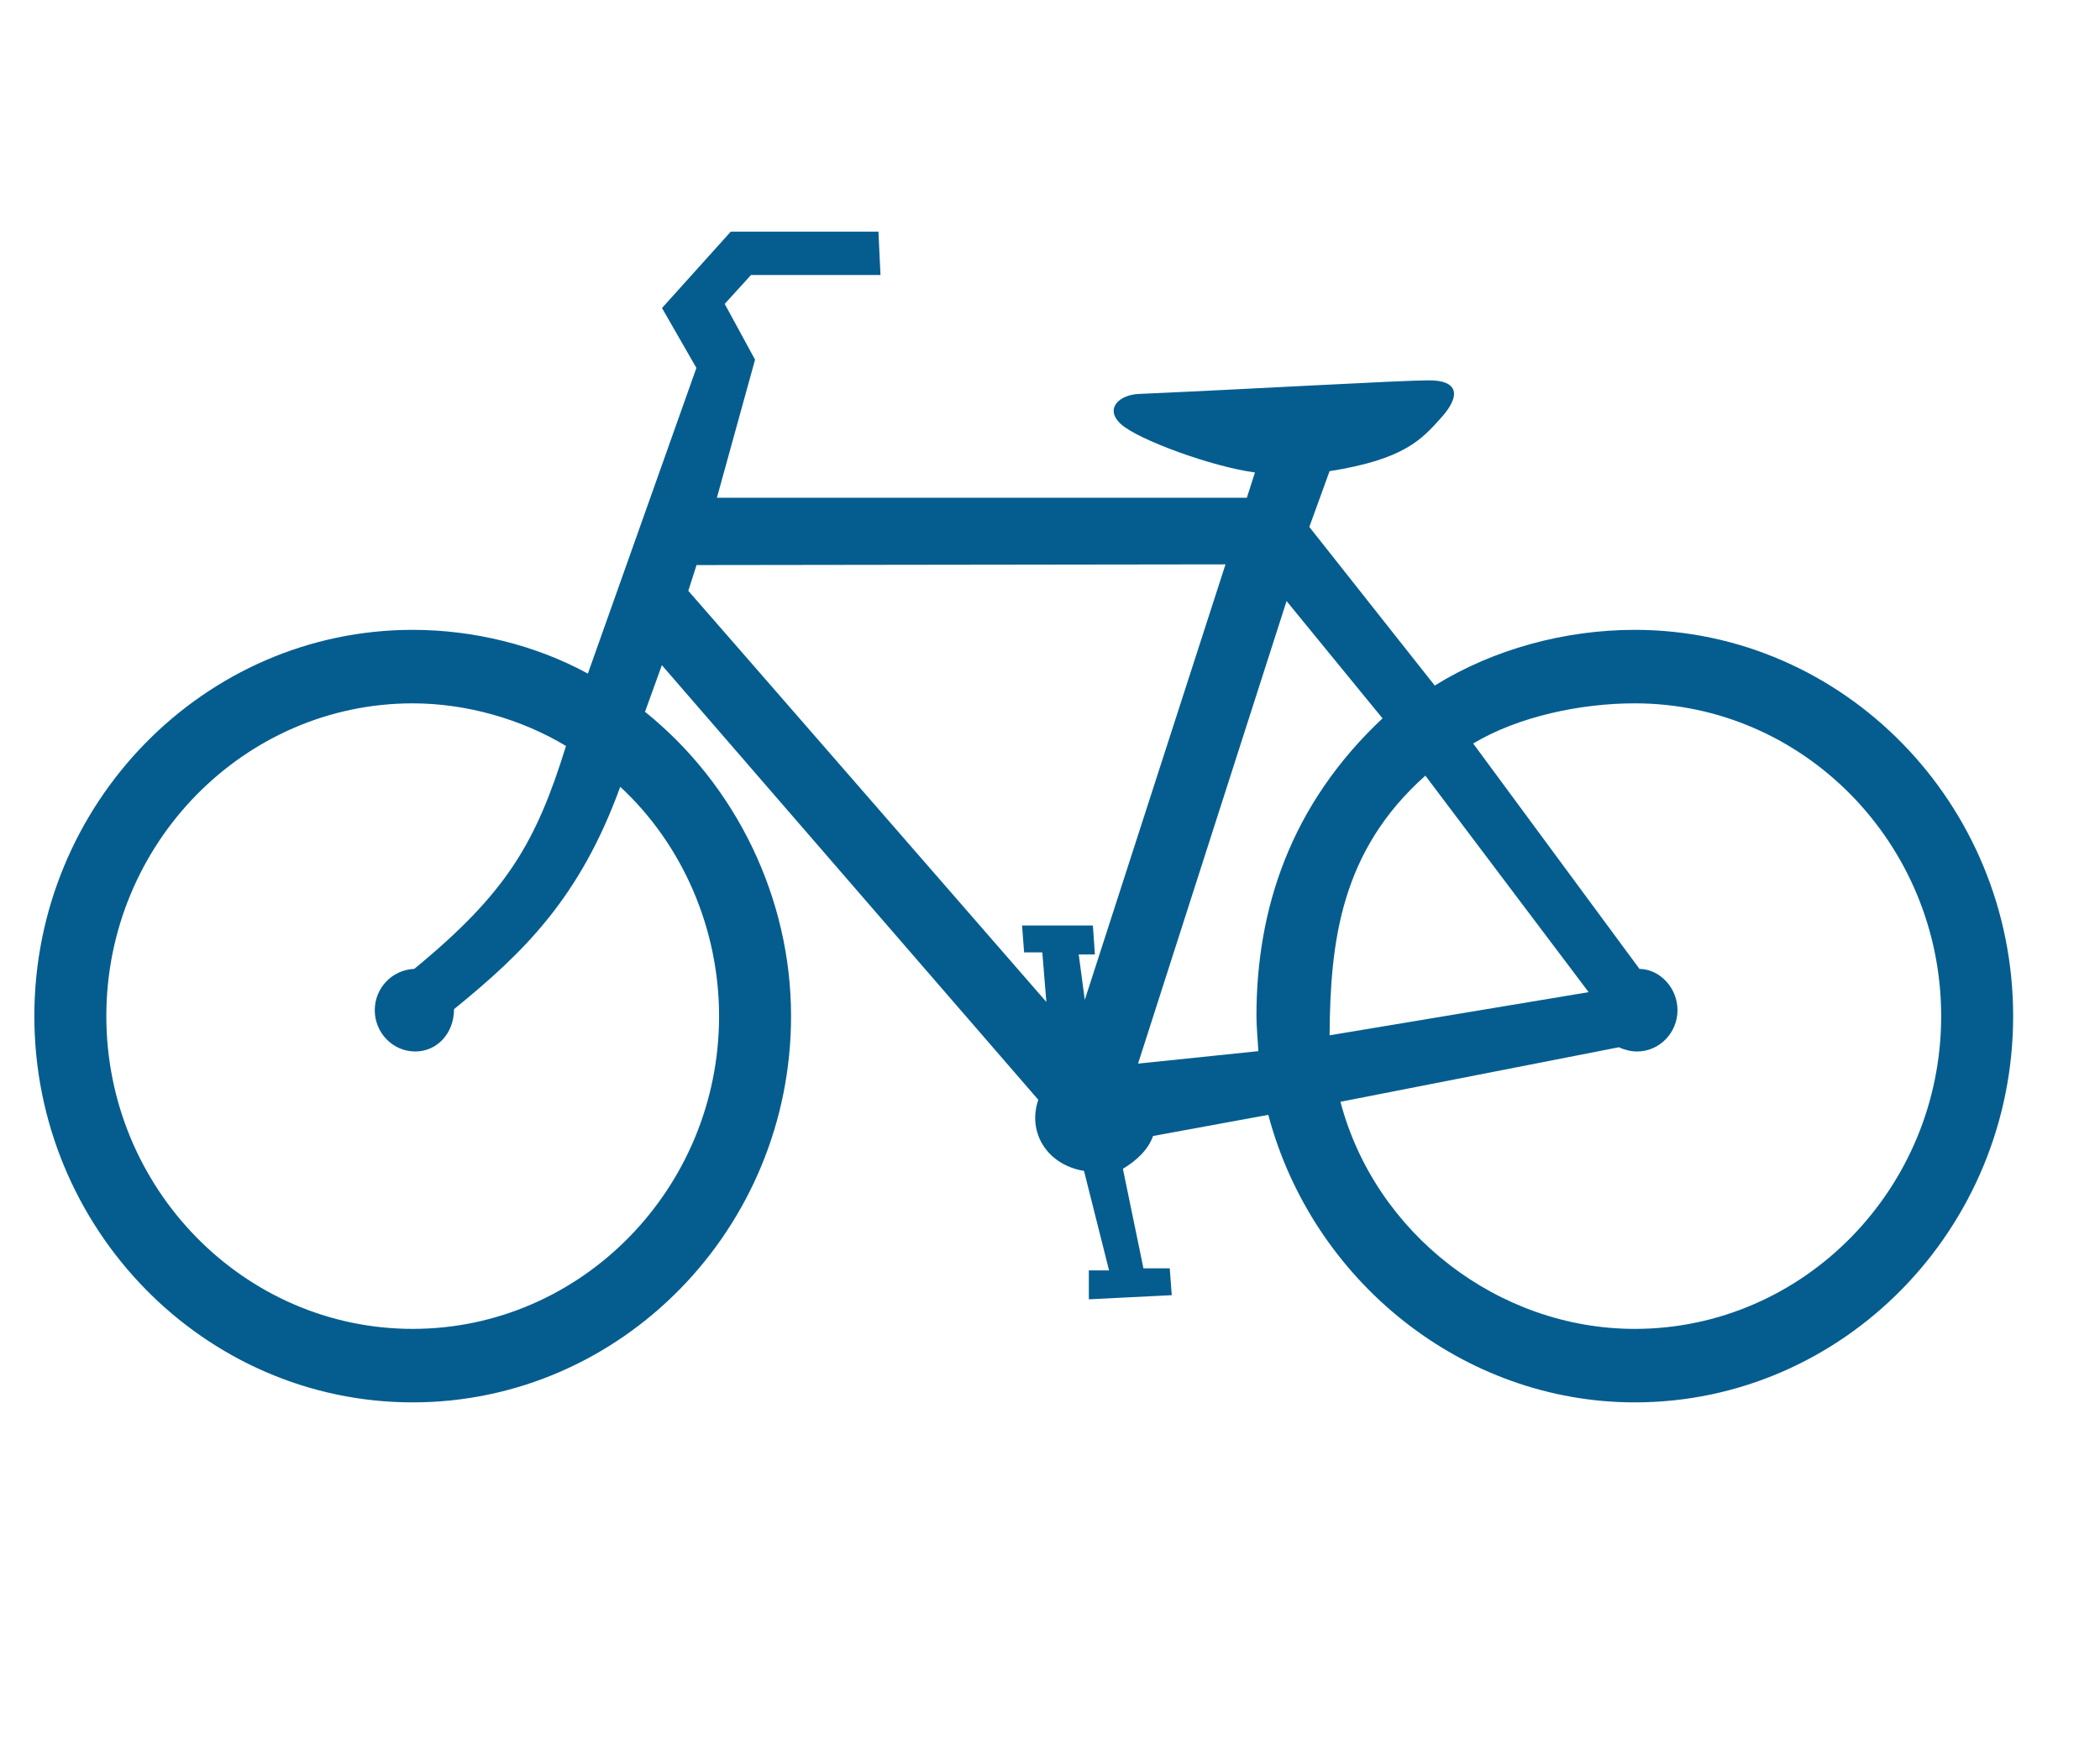 <?xml version="1.0"?><svg width="1200" height="1000" xmlns="http://www.w3.org/2000/svg">
 <g>
  <g id="g5499">
   <g id="g5478">
    <path id="path5490" d="m759.765,591.51l148.018,-24.658l-93.287,-123.69c-48.356,43.036 -54.37,94.695 -54.732,148.348zm-40.718,9.05c-0.238,-5.361 -1.082,-13.981 -1.082,-20.017c0,-61.207 19.397,-120.686 72.043,-170.118l-54.828,-67.009l-84.865,264.263l68.732,-7.119zm-325.73,-263.007l4.704,-14.706l302.267,-0.404l-80.409,248.81l-3.47,-25.956l9.252,0l-1.161,-16.518l-40.456,0l1.158,15.339l10.405,0l2.311,28.318c0,0 -203.443,-233.706 -204.599,-234.884zm-133.871,239.013c40.591,-32.911 72.187,-64.276 94.972,-127.046c35.962,33.299 56.48,81.463 56.48,131.023c0,98.419 -78.646,178.694 -175.07,178.694c-96.422,0 -175.065,-80.275 -175.065,-178.694c0,-98.423 78.643,-178.695 175.065,-178.695c30.774,0 62.232,9.072 87.598,24.356c-17.171,55.38 -33.872,83.943 -86.702,127.353c-12.825,0.552 -22.575,11.062 -22.575,23.597c0,12.999 10.384,23.599 23.116,23.599c12.734,0 22.182,-10.599 22.182,-24.187zm506.522,52.912c19.8,75.316 90.239,129.764 168.2,129.764c96.424,0 175.071,-80.274 175.071,-178.699c0,-98.423 -78.648,-178.701 -175.071,-178.701c-30.776,0 -66.382,7.416 -92.36,22.938l95.023,128.777c11.621,0.186 21.74,10.786 21.74,23.597c0,12.999 -10.389,23.599 -23.12,23.599c-3.524,0 -7.225,-0.921 -10.35,-2.424l-159.133,31.149zm-430.043,-244.636l62.016,-174.632l-19.651,-34.221l39.302,-43.654l84.381,0l1.158,24.777l-73.98,0l-15.028,16.518l17.338,31.857l-21.803,78.88l302.834,0l4.625,-14.426c-24.338,-3.233 -66.316,-18.54 -76.342,-27.426c-10.026,-8.891 -1.248,-17.066 10.173,-17.449c59.771,-2.592 148.569,-7.702 165.439,-7.776c16.865,-0.079 18.594,8.581 7.302,21.188c-11.292,12.606 -21.162,23.958 -63.943,30.723l-11.557,31.857l71.658,90.617c33.777,-20.931 74.628,-31.82 114.32,-31.82c119.082,0 216.205,99.137 216.205,220.689c0,121.551 -97.123,220.686 -216.205,220.686c-97.967,0 -184.112,-68.962 -209.427,-164.278l-65.848,12.078c-2.82,7.923 -9.388,14 -17.237,18.755l11.745,56.859l15.026,0l1.156,15.339l-47.392,2.357l0,-16.518l11.561,0l-14.316,-56.826c-21.304,-3.556 -32.466,-22.17 -26.122,-40.645l-215.105,-248.324l-9.63,26.644c52.206,41.973 83.455,106.629 83.455,173.871c0,121.551 -97.124,220.686 -216.206,220.686c-119.08,0 -216.204,-99.135 -216.204,-220.686c0,-121.552 97.124,-220.689 216.204,-220.689c34.628,0 70.099,8.626 100.097,24.988z" clip-rule="evenodd" fill-rule="evenodd" fill="#055d8f"/>
   </g>
  </g>
  <title>Layer 1</title>
 </g>
</svg>
